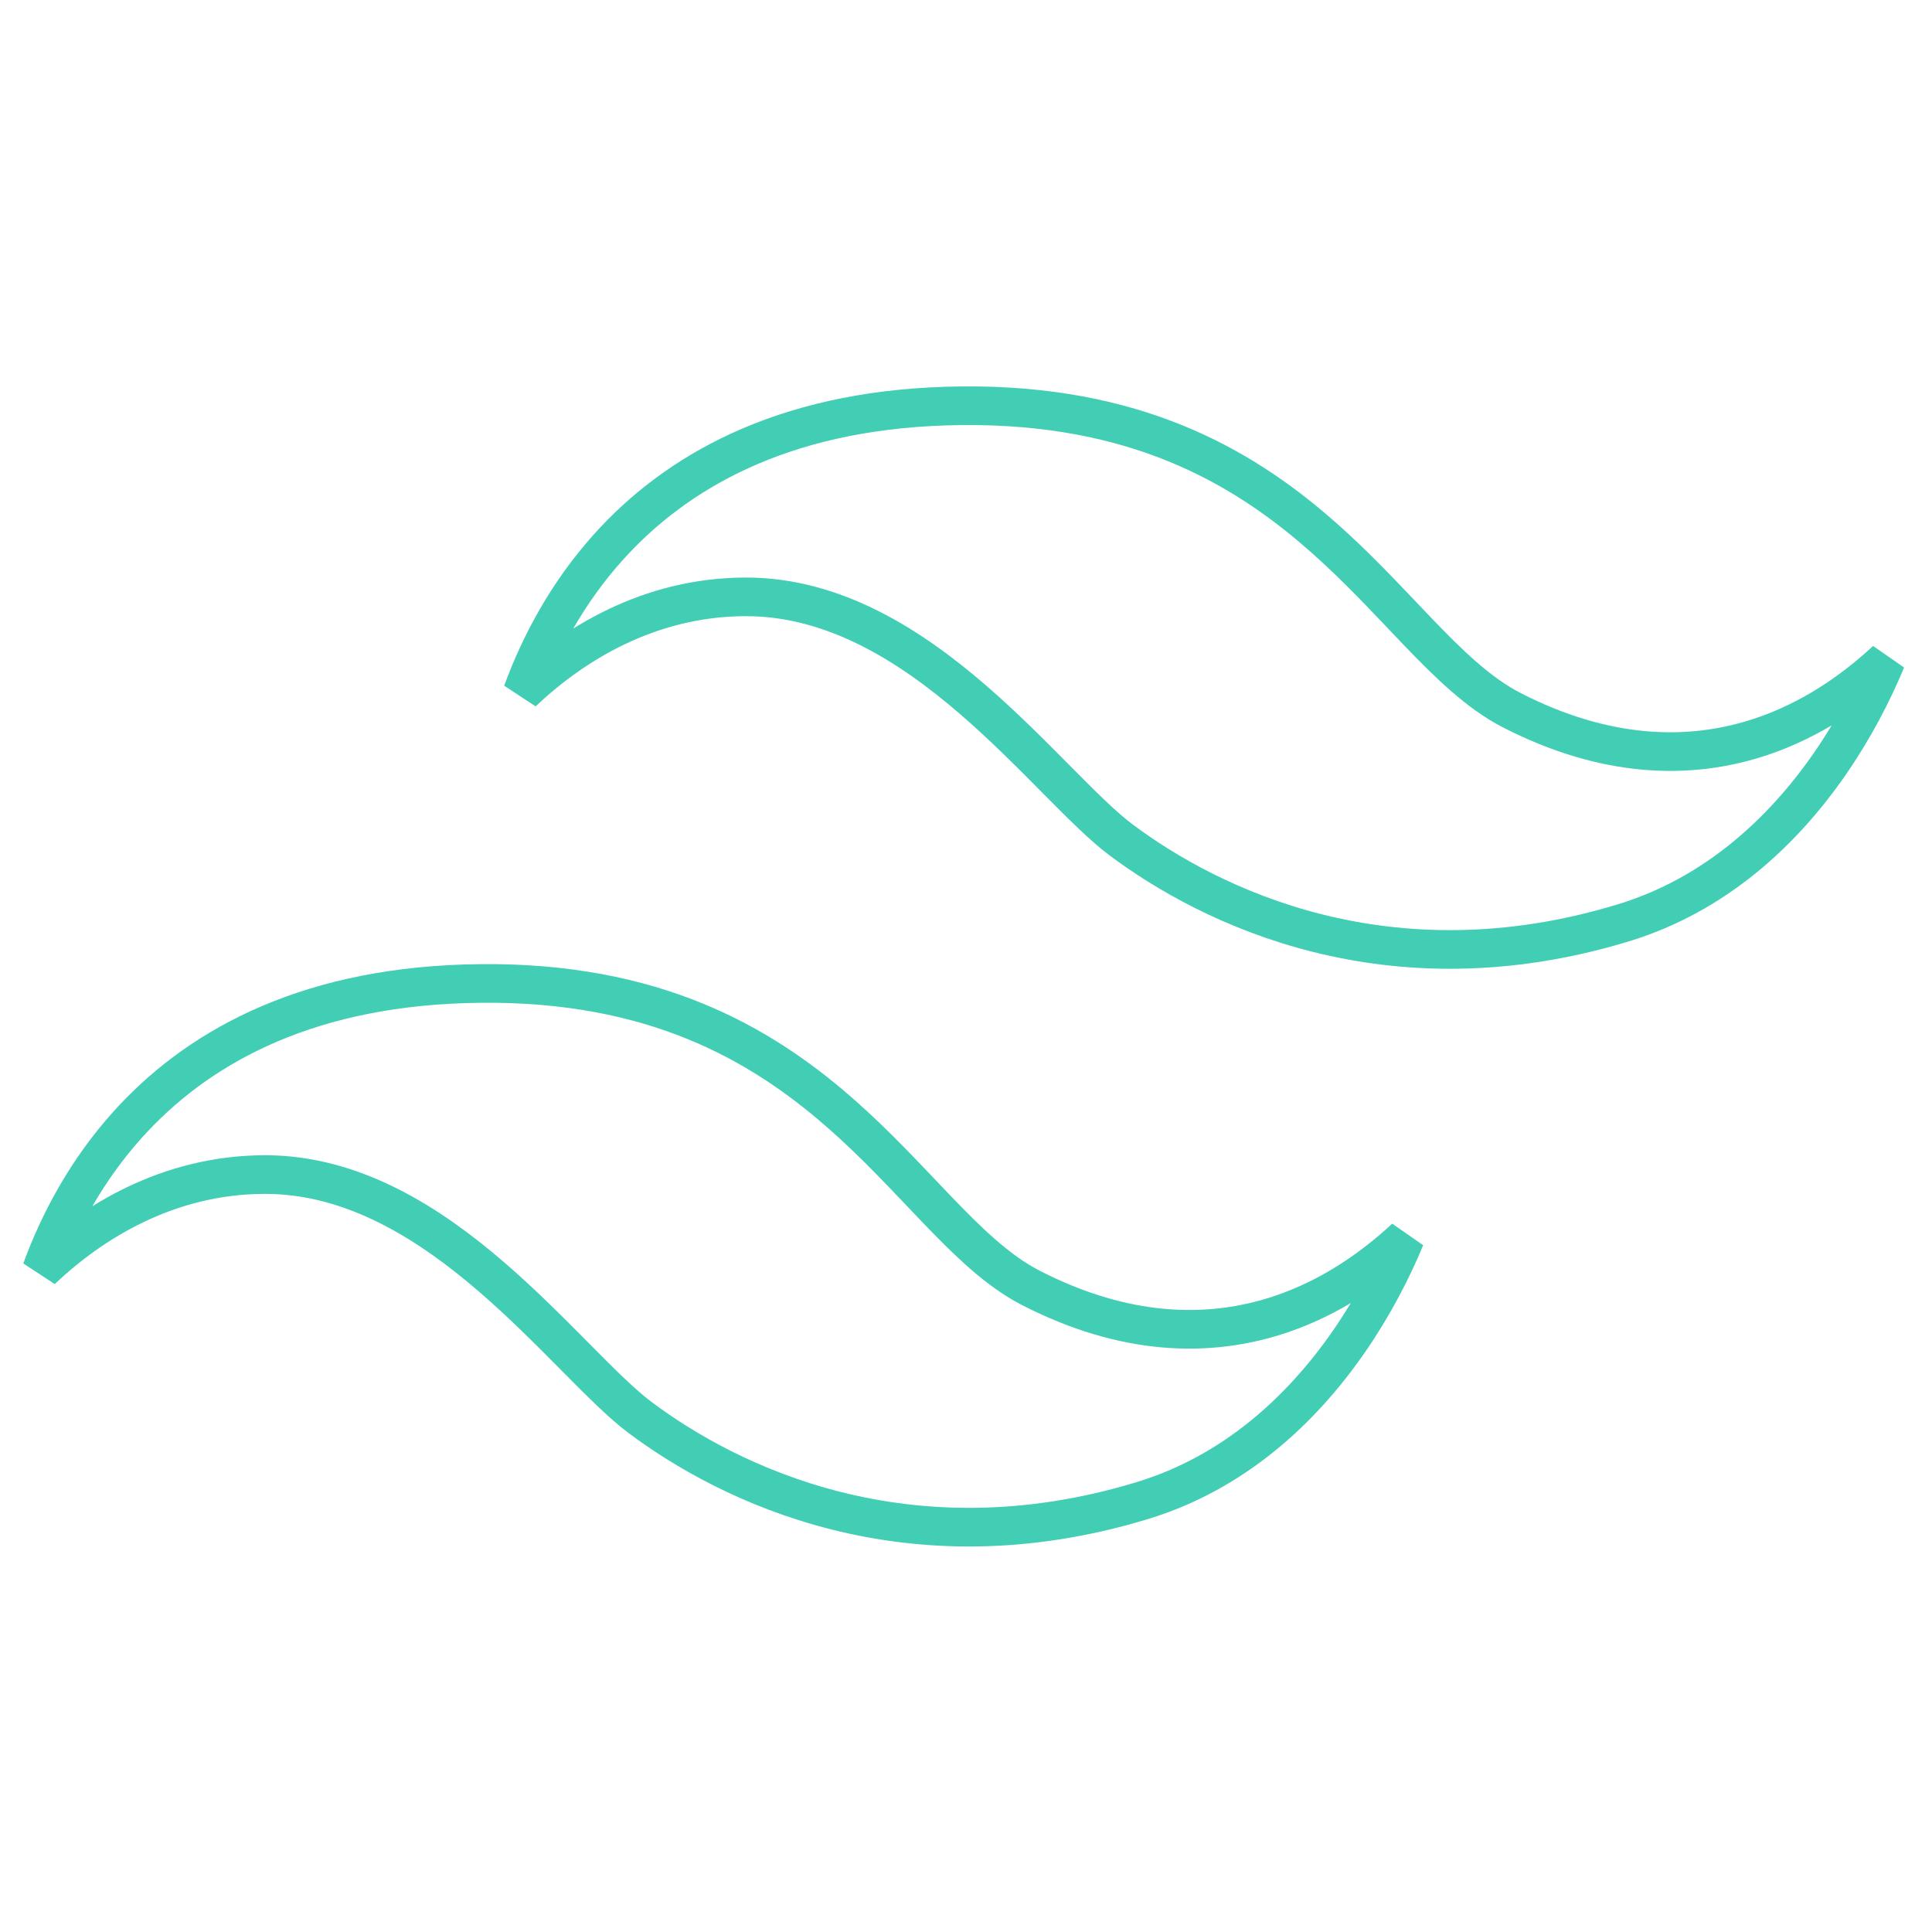 <svg width="100" height="100" viewBox="0 0 100 100" fill="none" xmlns="http://www.w3.org/2000/svg">
<path d="M27.036 35.836C27.94 33.368 29.352 30.696 31.496 28.312C34.964 24.459 40.409 21.29 48.942 21.019C58.081 20.729 63.729 23.777 67.88 27.279C69.653 28.774 71.148 30.348 72.555 31.827C72.817 32.103 73.077 32.377 73.334 32.645C74.935 34.314 76.51 35.868 78.247 36.759C83.014 39.205 87.408 39.422 91.27 38.095C93.636 37.282 95.763 35.904 97.632 34.167C96.921 35.877 95.956 37.736 94.712 39.535C92.255 43.083 88.755 46.326 84.022 47.767C71.856 51.47 62.61 46.909 58.007 43.457C57.099 42.776 56.018 41.696 54.714 40.38L54.604 40.269C53.349 39.004 51.925 37.567 50.361 36.216C47.161 33.452 43.21 30.893 38.617 30.893C33.585 30.893 29.636 33.373 27.036 35.836Z" stroke="#42CEB5" stroke-width="2"/>
<path d="M2.145 65.738C3.049 63.27 4.46 60.598 6.605 58.214C10.073 54.361 15.518 51.192 24.051 50.921C33.189 50.631 38.837 53.678 42.989 57.181C44.762 58.676 46.257 60.25 47.664 61.729C47.926 62.005 48.186 62.278 48.443 62.547C50.044 64.216 51.619 65.77 53.356 66.661C58.123 69.107 62.517 69.324 66.379 67.997C68.745 67.184 70.871 65.806 72.741 64.069C72.03 65.779 71.065 67.638 69.82 69.437C67.364 72.985 63.864 76.228 59.131 77.669C46.965 81.372 37.718 76.811 33.116 73.359C32.207 72.677 31.127 71.598 29.823 70.282L29.713 70.171C28.458 68.906 27.034 67.469 25.47 66.118C22.27 63.353 18.319 60.795 13.726 60.795C8.694 60.795 4.745 63.275 2.145 65.738Z" stroke="#42CEB5" stroke-width="2"/>
</svg>
